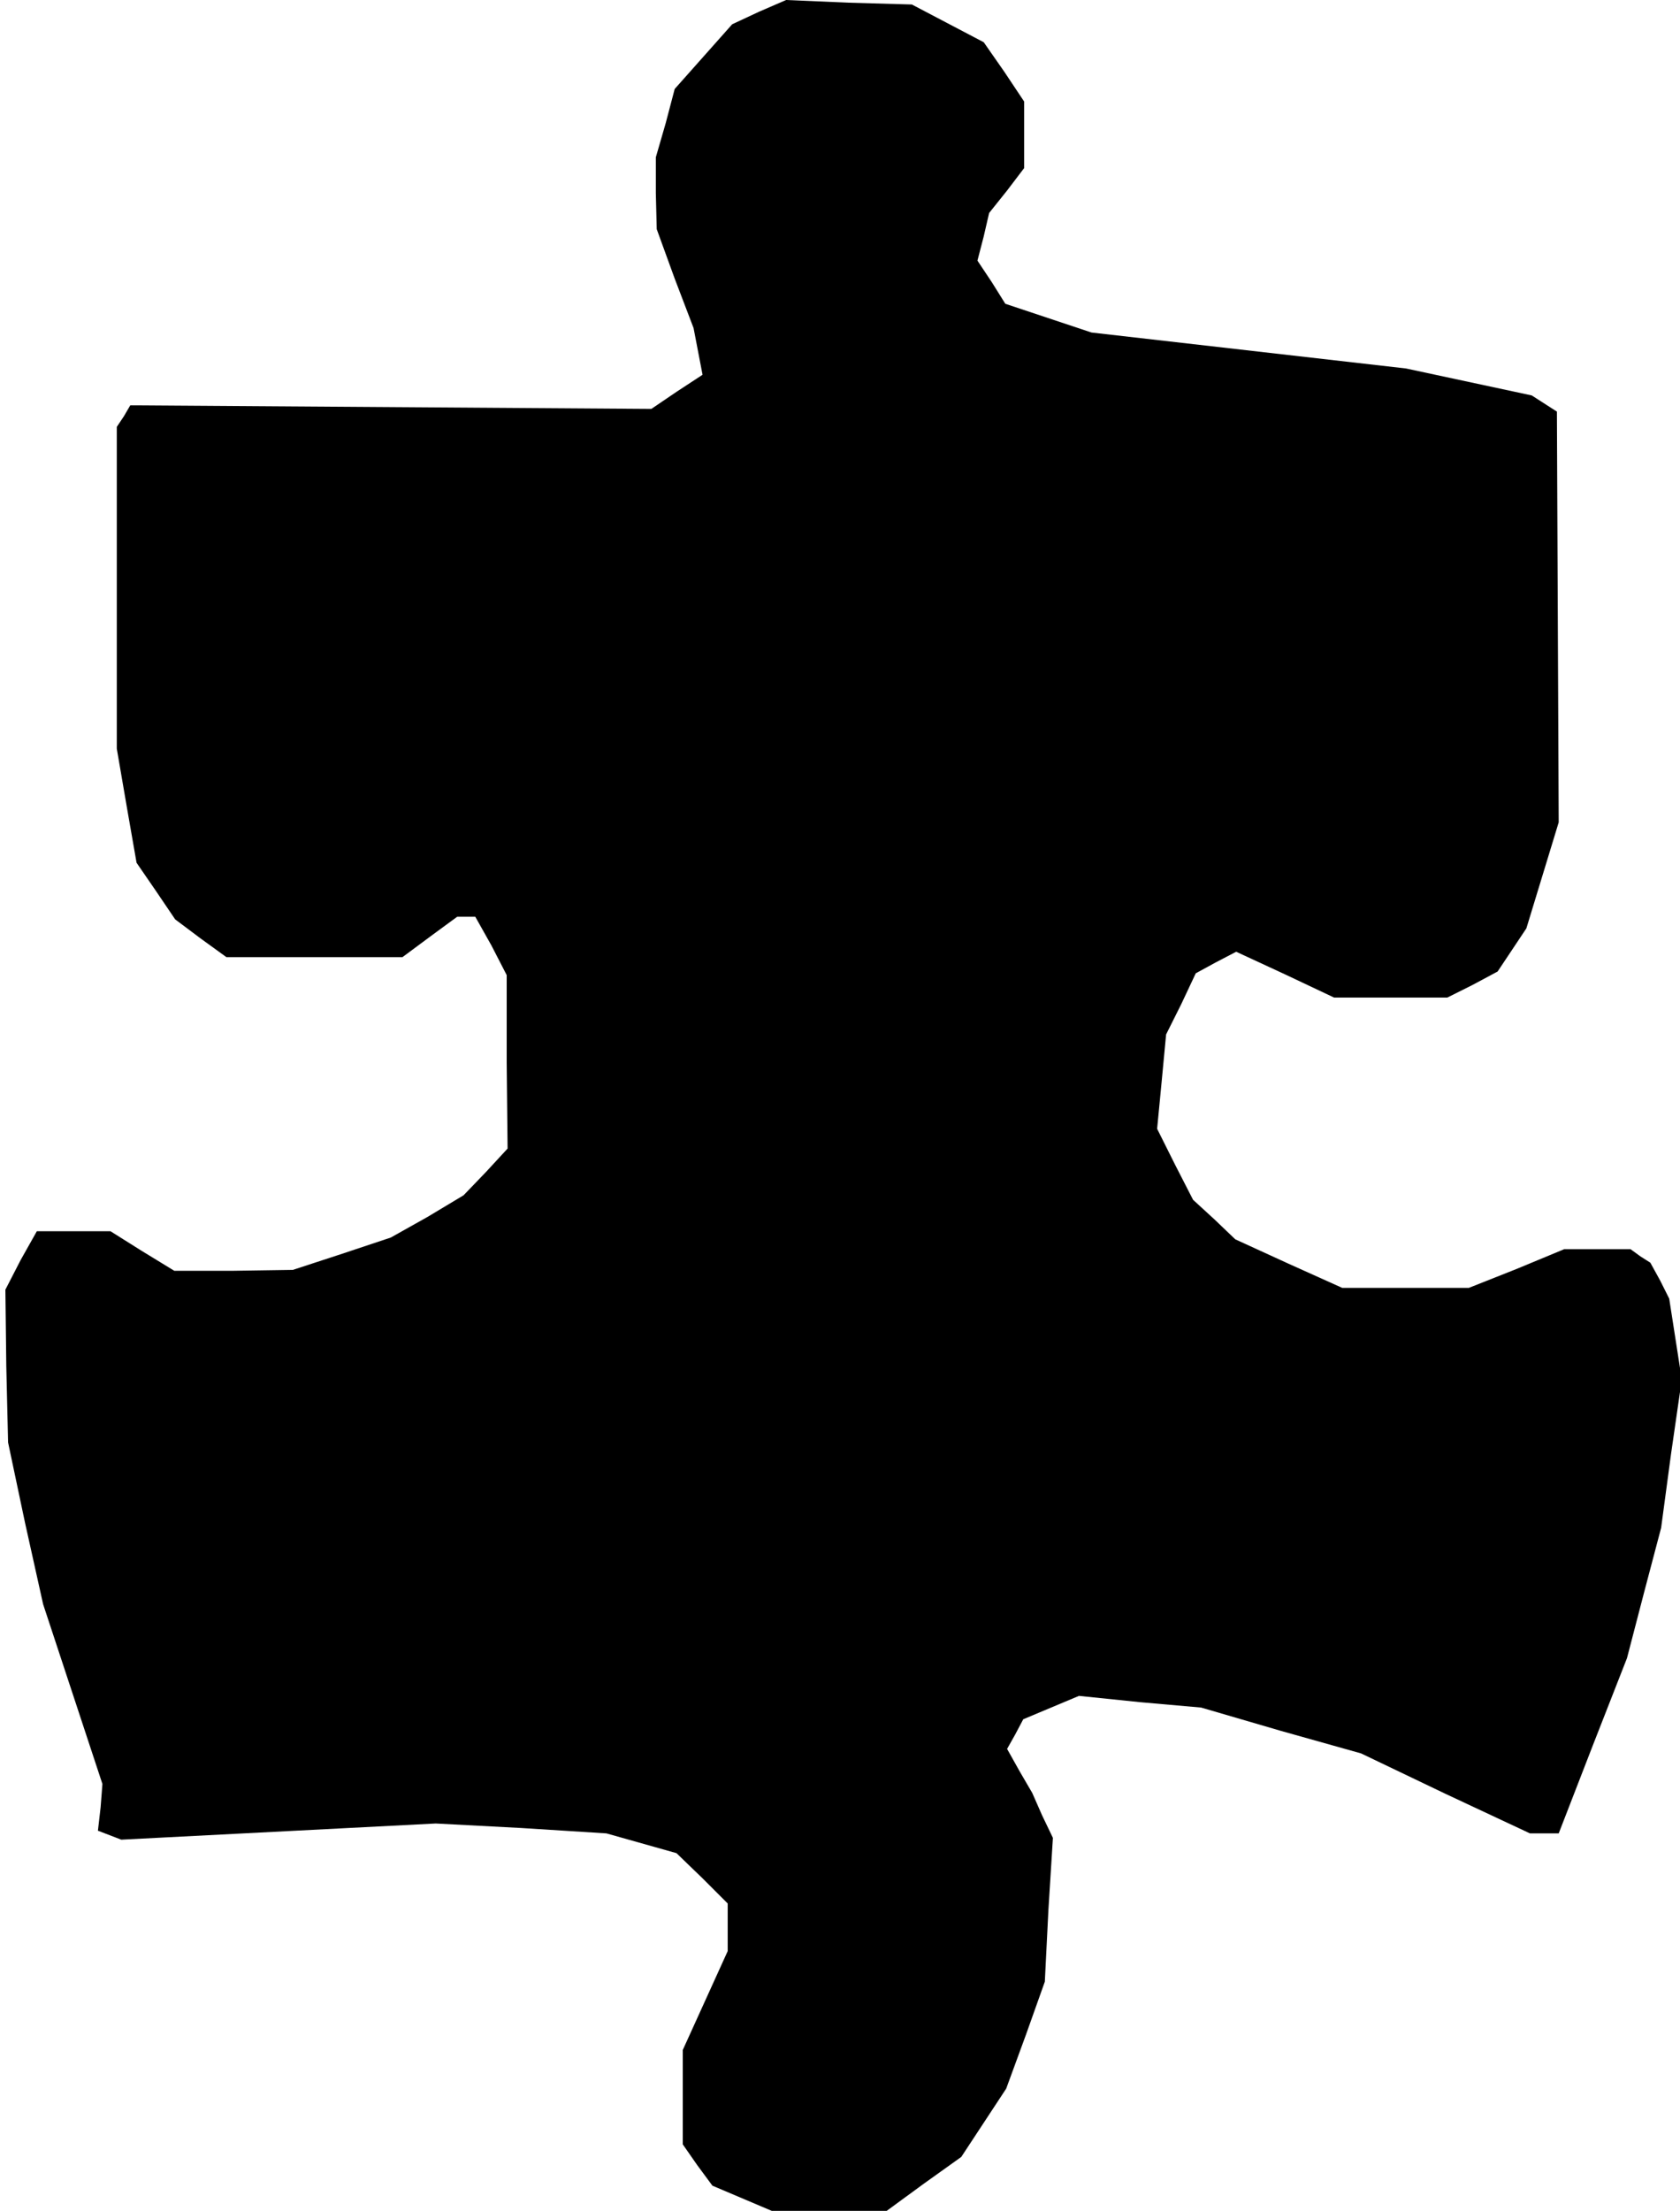 <?xml version="1.0" standalone="no"?>
<!DOCTYPE svg PUBLIC "-//W3C//DTD SVG 20010904//EN"
 "http://www.w3.org/TR/2001/REC-SVG-20010904/DTD/svg10.dtd">
<svg version="1.0" xmlns="http://www.w3.org/2000/svg"
 width="187pt" height="246pt" viewBox="0 0 187 246"
 preserveAspectRatio="xMidYMid meet">
<g transform="translate(0,246) scale(0.1,-0.1)"
fill="#000000" stroke="none">
<path d="M845 2447 l-30 -14 -32 -36 -32 -36 -10 -38 -11 -38 0 -40 1 -40 20
-55 21 -55 5 -26 5 -26 -29 -19 -28 -19 -290 2 -290 2 -7 -12 -8 -12 0 -179 0
-179 11 -64 11 -63 22 -32 21 -31 28 -21 29 -21 98 0 98 0 31 23 30 22 10 0
10 0 18 -32 17 -33 0 -97 1 -96 -24 -26 -25 -26 -40 -24 -41 -23 -54 -18 -55
-18 -66 -1 -66 0 -36 22 -35 22 -41 0 -41 0 -18 -32 -17 -33 1 -85 2 -85 19
-90 20 -90 33 -100 33 -100 -2 -26 -3 -26 13 -5 13 -5 175 9 175 9 95 -5 95
-6 39 -11 39 -11 29 -28 28 -28 0 -27 0 -26 -25 -55 -25 -55 0 -52 0 -53 16
-23 17 -23 33 -14 33 -14 64 0 64 0 41 30 42 30 25 38 25 38 22 60 21 59 4 80
5 80 -12 25 -11 25 -14 24 -14 25 9 16 9 17 31 13 31 13 68 -7 68 -6 89 -26
89 -25 94 -45 94 -44 16 0 16 0 38 98 38 97 19 73 19 72 11 82 12 83 -7 45 -7
45 -10 20 -11 20 -11 7 -11 8 -37 0 -37 0 -53 -22 -53 -21 -71 0 -70 0 -60 27
-59 27 -23 22 -24 22 -20 39 -20 40 5 52 5 53 17 34 16 34 22 12 23 12 54 -25
55 -26 63 0 63 0 28 14 28 15 16 24 16 24 18 59 18 59 -1 228 -1 229 -14 9
-14 9 -70 15 -70 15 -175 20 -175 20 -48 16 -48 16 -15 24 -16 24 7 27 6 26
20 25 19 25 0 37 0 37 -22 33 -23 33 -40 21 -40 21 -70 2 -70 3 -30 -13z"/>
</g>
</svg>
